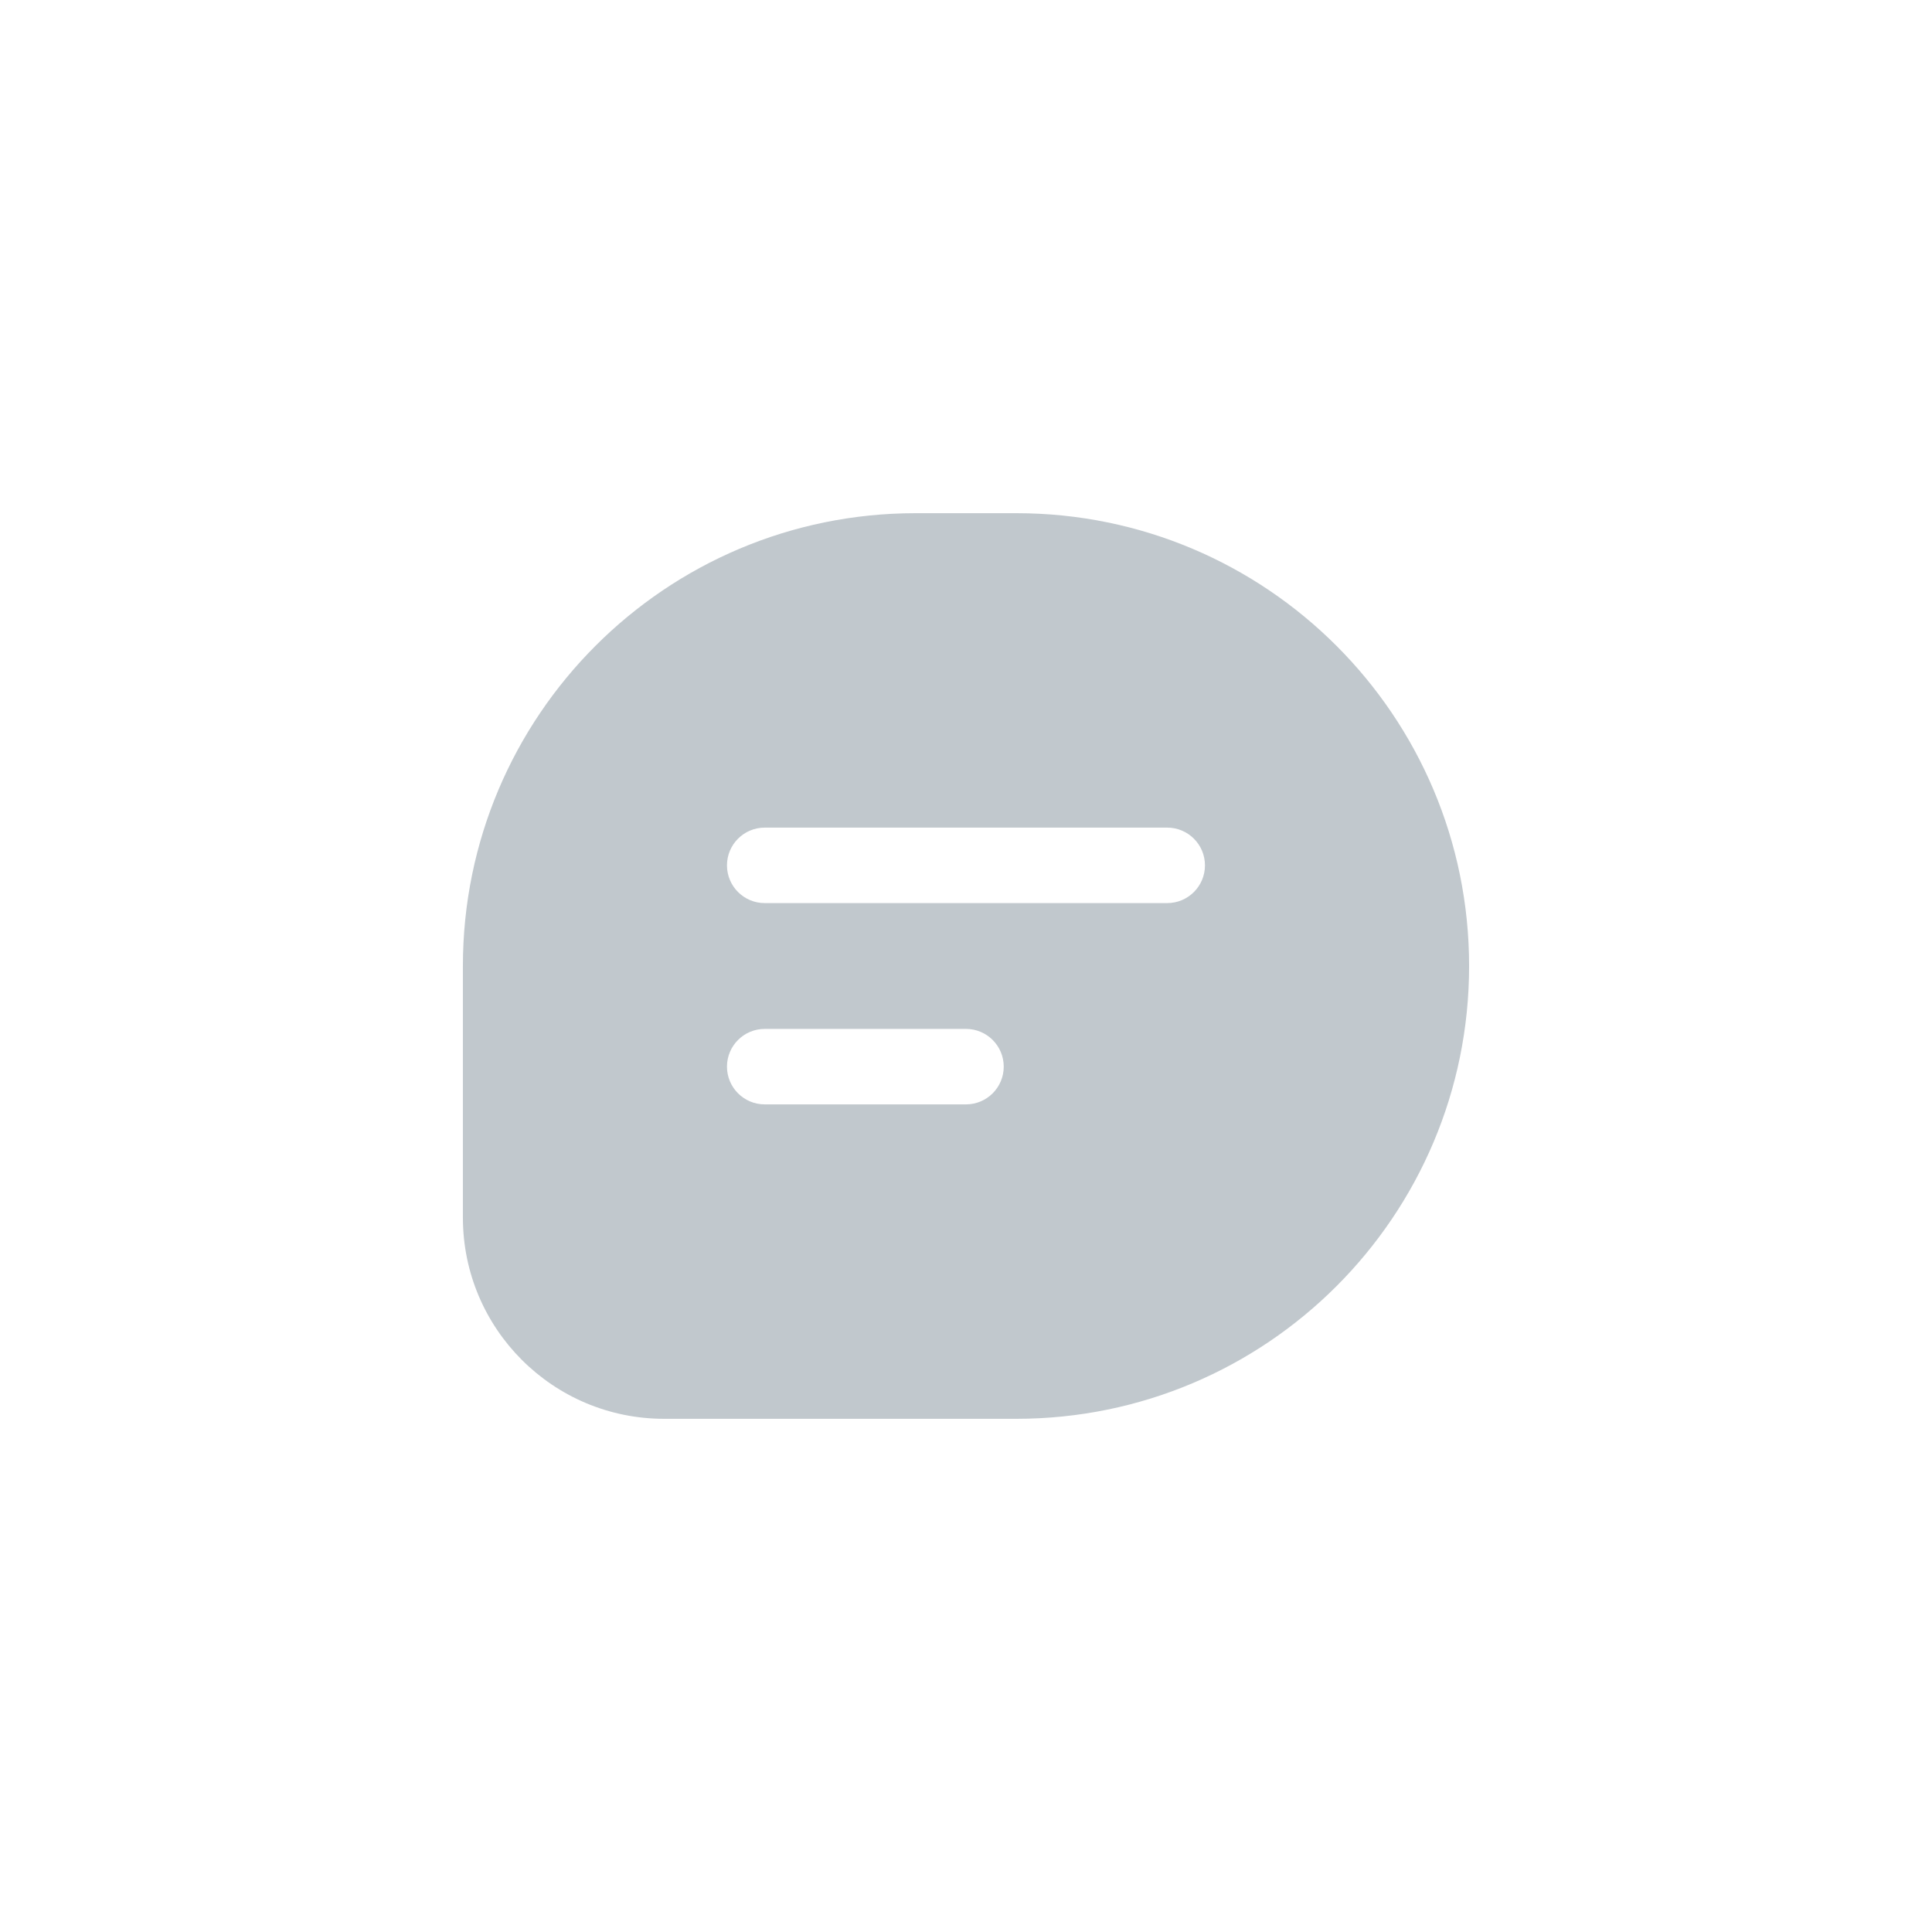 <svg width="32" height="32" viewBox="0 0 32 32" fill="none" xmlns="http://www.w3.org/2000/svg">
<path fill-rule="evenodd" clip-rule="evenodd" d="M15.166 8.5H16.833C20.975 8.5 24.333 11.858 24.333 16C24.333 20.142 20.975 23.5 16.833 23.5H11C9.159 23.5 7.667 22.008 7.667 20.167V16C7.667 11.858 11.024 8.5 15.166 8.5ZM12.666 18.292C12.321 18.292 12.041 18.012 12.041 17.667C12.041 17.322 12.321 17.042 12.666 17.042H16C16.345 17.042 16.625 17.322 16.625 17.667C16.625 18.012 16.345 18.292 16 18.292H12.666ZM12.666 14.958C12.321 14.958 12.041 14.678 12.041 14.333C12.041 13.988 12.321 13.708 12.666 13.708H19.333C19.678 13.708 19.958 13.988 19.958 14.333C19.958 14.678 19.678 14.958 19.333 14.958H12.666Z" fill="#C1C8CD"/>
</svg>
